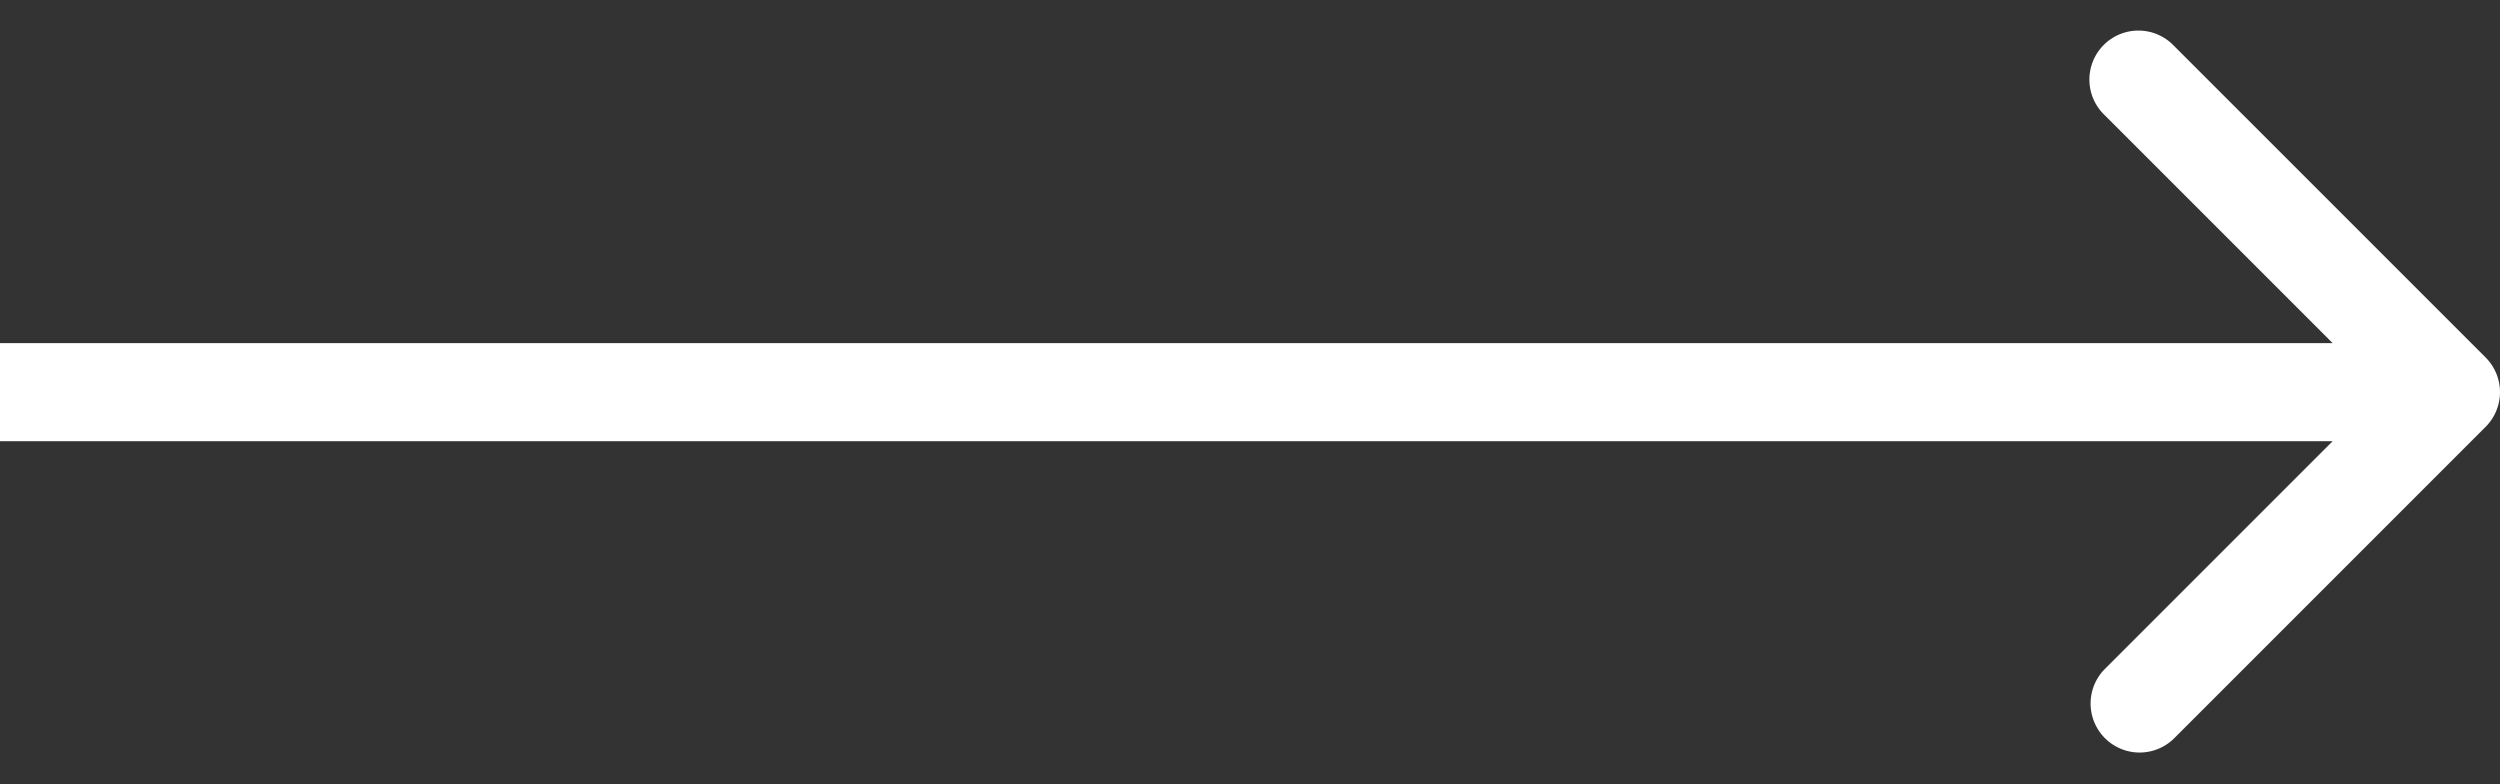 <svg width="51" height="16" fill="none" xmlns="http://www.w3.org/2000/svg"><rect width="100%" height="100%" fill="#333333" stroke="none"/><path d="M50.707 8.707a1 1 0 000-1.414L44.343.929a1 1 0 10-1.414 1.414L48.586 8l-5.657 5.657a1 1 0 001.414 1.414l6.364-6.364zM0 9h50V7H0v2z" fill="#fff"/></svg>